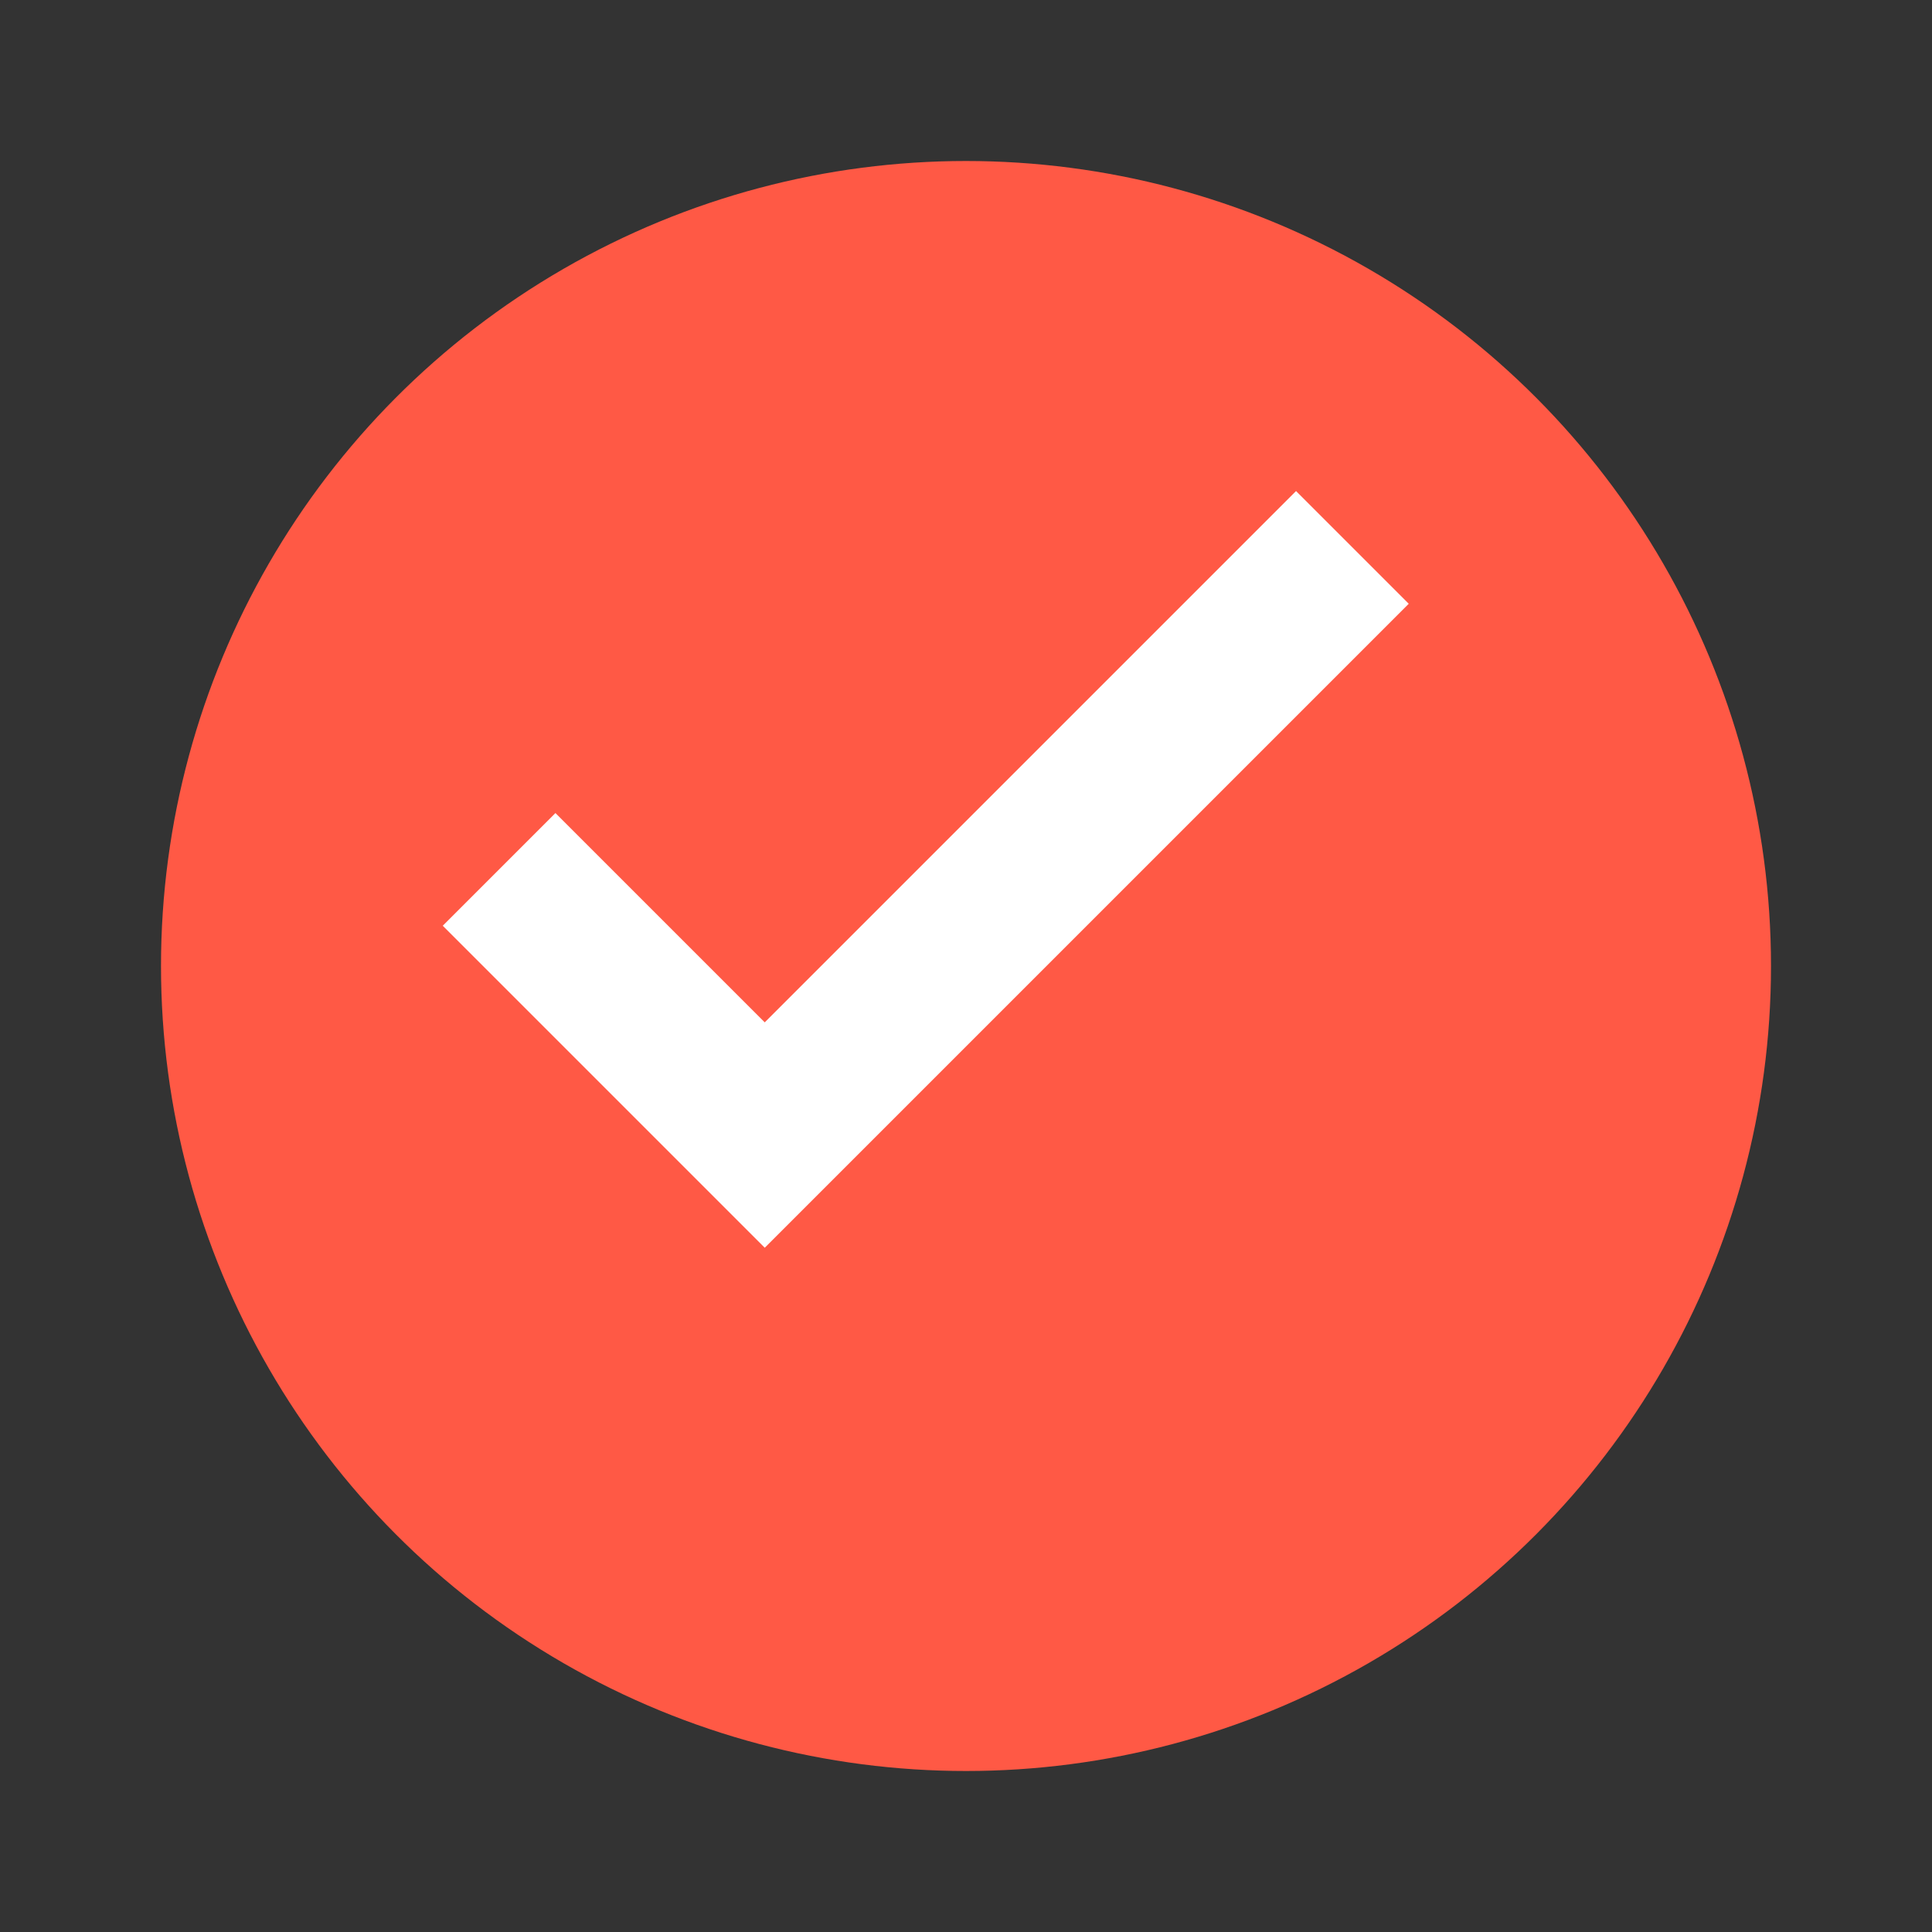 <svg xmlns="http://www.w3.org/2000/svg" viewBox="0 0 24 24" width="24" height="24">
  <rect x="0" y="0" width="24" height="24" fill="#333333" stroke="none"/>
  <circle cx="12" cy="12" r="10" fill="#ff5945"/>
  <path fill="white" d="M9.5 15.5l-4-4 1.4-1.4 2.6 2.6 6.6-6.6 1.4 1.4z"/>
</svg>